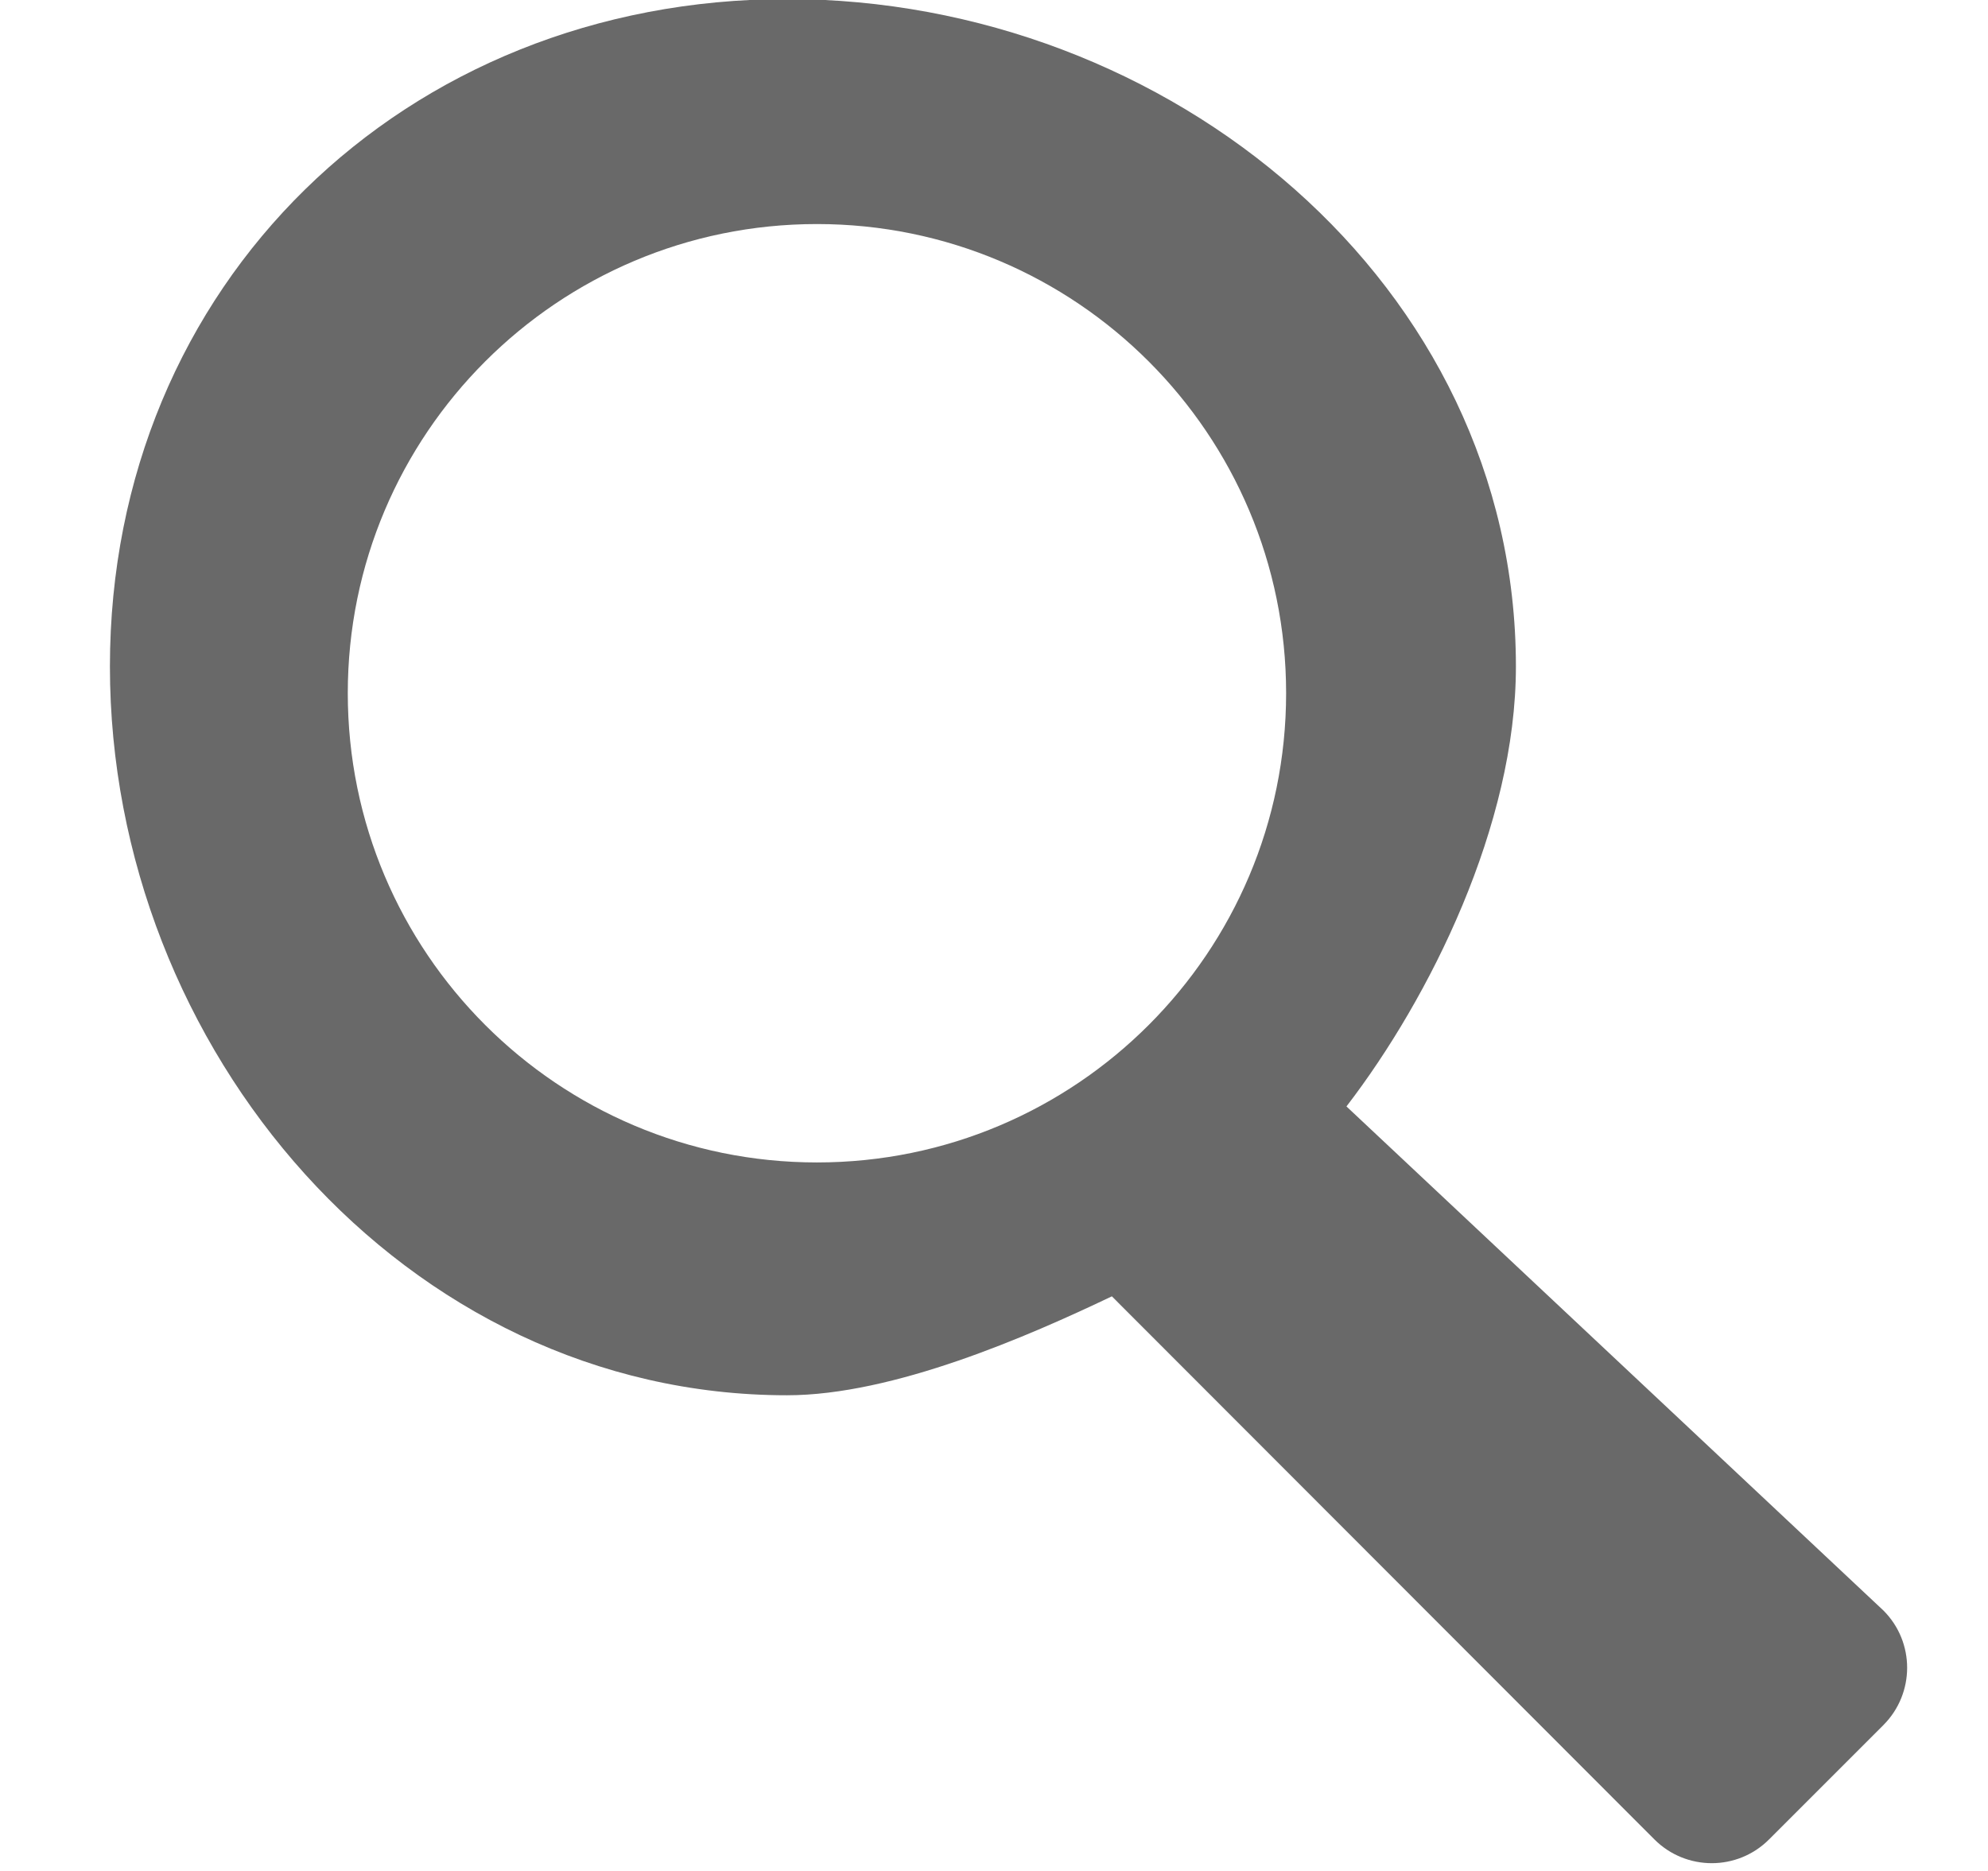 <svg 
 xmlns="http://www.w3.org/2000/svg"
 xmlns:xlink="http://www.w3.org/1999/xlink"
 width="17px" height="16px">
<path fill-rule="evenodd"  opacity="0.8" fill="rgb(68, 68, 68)"
 d="M16.106,14.752 L15.127,15.731 C14.857,16.001 14.419,16.001 14.148,15.731 L9.508,11.086 C8.791,11.428 7.640,11.932 6.730,11.932 C3.461,11.932 0.940,8.969 0.940,5.700 C0.940,2.430 3.461,-0.008 6.730,-0.008 C10.000,-0.008 12.963,2.430 12.963,5.700 C12.963,7.055 12.227,8.534 11.514,9.462 L16.106,13.773 C16.376,14.043 16.376,14.481 16.106,14.752 ZM6.986,1.916 C4.770,1.916 2.974,3.712 2.974,5.928 C2.974,8.144 4.770,9.941 6.986,9.941 C9.202,9.941 10.998,8.144 10.998,5.928 C10.998,3.712 9.202,1.916 6.986,1.916 Z"/>
</svg>
